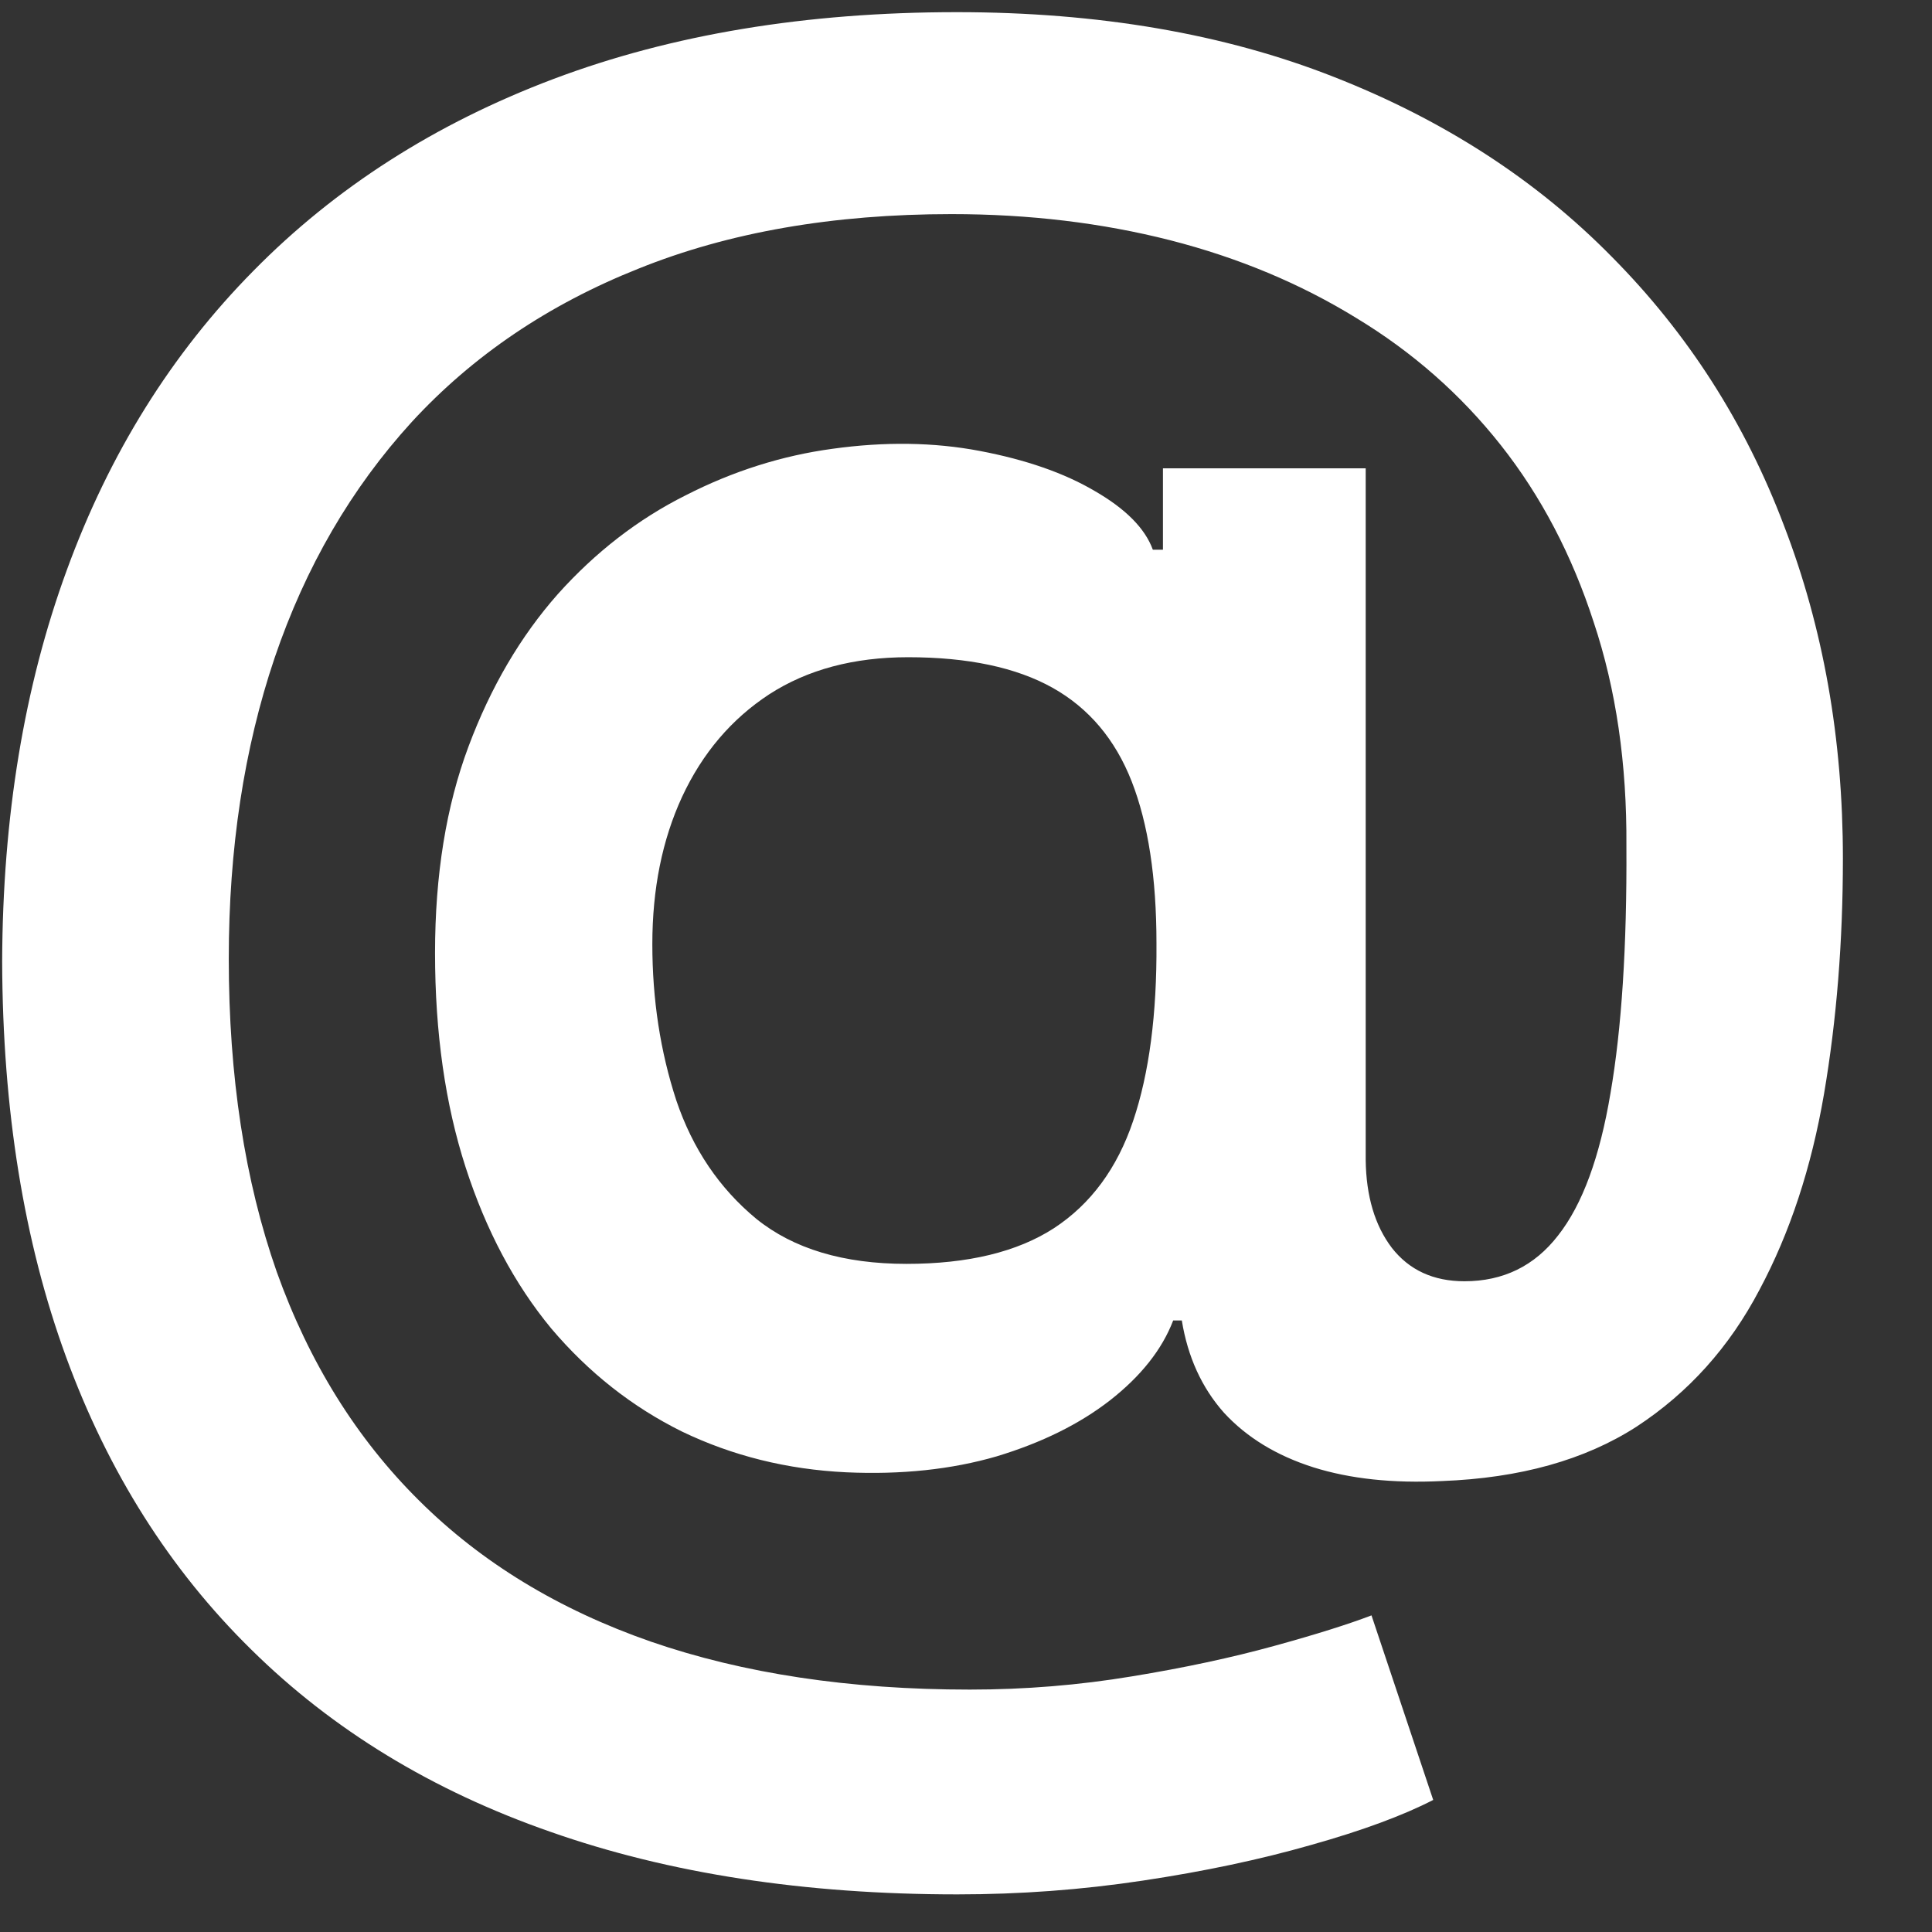 <svg width="17" height="17" viewBox="0 0 17 17" fill="none" xmlns="http://www.w3.org/2000/svg">
<rect x="0" y="0" width="17" height="17" fill="#333333" stroke="none"/>
<path d="M8.424 16.669C7.082 16.669 5.889 16.486 4.845 16.119C3.805 15.757 2.927 15.222 2.211 14.515C1.495 13.812 0.952 12.953 0.581 11.939C0.21 10.925 0.023 9.766 0.019 8.462C0.023 7.188 0.213 6.039 0.588 5.016C0.963 3.989 1.51 3.112 2.23 2.383C2.951 1.65 3.831 1.087 4.87 0.695C5.91 0.303 7.093 0.107 8.418 0.107C9.666 0.107 10.772 0.297 11.735 0.676C12.703 1.055 13.519 1.584 14.184 2.261C14.852 2.935 15.357 3.723 15.698 4.626C16.044 5.526 16.216 6.501 16.216 7.554C16.216 8.283 16.161 8.973 16.05 9.625C15.939 10.273 15.75 10.848 15.481 11.351C15.217 11.854 14.857 12.254 14.401 12.553C13.945 12.847 13.374 13.006 12.688 13.032C12.257 13.053 11.88 13.013 11.556 12.911C11.232 12.808 10.97 12.648 10.77 12.431C10.574 12.21 10.451 11.939 10.399 11.619H10.323C10.225 11.875 10.039 12.109 9.767 12.322C9.498 12.531 9.166 12.695 8.769 12.815C8.373 12.93 7.932 12.977 7.446 12.955C6.926 12.93 6.445 12.81 6.002 12.597C5.563 12.38 5.179 12.077 4.851 11.69C4.527 11.298 4.276 10.825 4.097 10.271C3.918 9.717 3.828 9.088 3.828 8.385C3.828 7.699 3.926 7.094 4.122 6.57C4.318 6.045 4.581 5.598 4.909 5.227C5.241 4.857 5.616 4.567 6.034 4.358C6.451 4.145 6.882 4.009 7.325 3.949C7.785 3.885 8.218 3.891 8.622 3.968C9.027 4.045 9.364 4.162 9.632 4.32C9.905 4.477 10.076 4.65 10.144 4.837H10.233V4.121H12.017V10.207C12.021 10.526 12.098 10.784 12.247 10.98C12.4 11.176 12.613 11.274 12.886 11.274C13.227 11.274 13.502 11.14 13.71 10.871C13.924 10.599 14.077 10.181 14.171 9.619C14.269 9.052 14.316 8.327 14.311 7.445C14.316 6.721 14.22 6.065 14.024 5.477C13.832 4.884 13.559 4.364 13.206 3.917C12.852 3.469 12.428 3.097 11.934 2.798C11.443 2.496 10.898 2.268 10.297 2.114C9.696 1.961 9.055 1.884 8.373 1.884C7.329 1.884 6.411 2.044 5.618 2.364C4.826 2.679 4.161 3.129 3.624 3.712C3.091 4.296 2.688 4.989 2.416 5.79C2.147 6.587 2.013 7.469 2.013 8.436C2.013 9.472 2.154 10.39 2.435 11.191C2.72 11.988 3.138 12.659 3.688 13.204C4.237 13.75 4.917 14.163 5.727 14.445C6.541 14.726 7.476 14.867 8.533 14.867C9.019 14.867 9.494 14.828 9.958 14.751C10.423 14.675 10.841 14.585 11.211 14.483C11.582 14.381 11.867 14.291 12.068 14.214L12.611 15.838C12.347 15.974 11.989 16.107 11.537 16.234C11.09 16.362 10.595 16.467 10.054 16.548C9.517 16.629 8.974 16.669 8.424 16.669ZM7.977 11.121C8.518 11.121 8.951 11.016 9.274 10.807C9.598 10.595 9.831 10.279 9.971 9.862C10.112 9.444 10.18 8.924 10.176 8.302C10.176 7.722 10.103 7.247 9.958 6.876C9.813 6.506 9.581 6.231 9.262 6.052C8.942 5.873 8.518 5.783 7.99 5.783C7.512 5.783 7.105 5.892 6.769 6.109C6.436 6.327 6.181 6.627 6.002 7.011C5.827 7.39 5.74 7.822 5.74 8.308C5.74 8.794 5.81 9.252 5.951 9.683C6.095 10.109 6.33 10.456 6.654 10.724C6.982 10.989 7.423 11.121 7.977 11.121Z" fill="white"/>
</svg>
